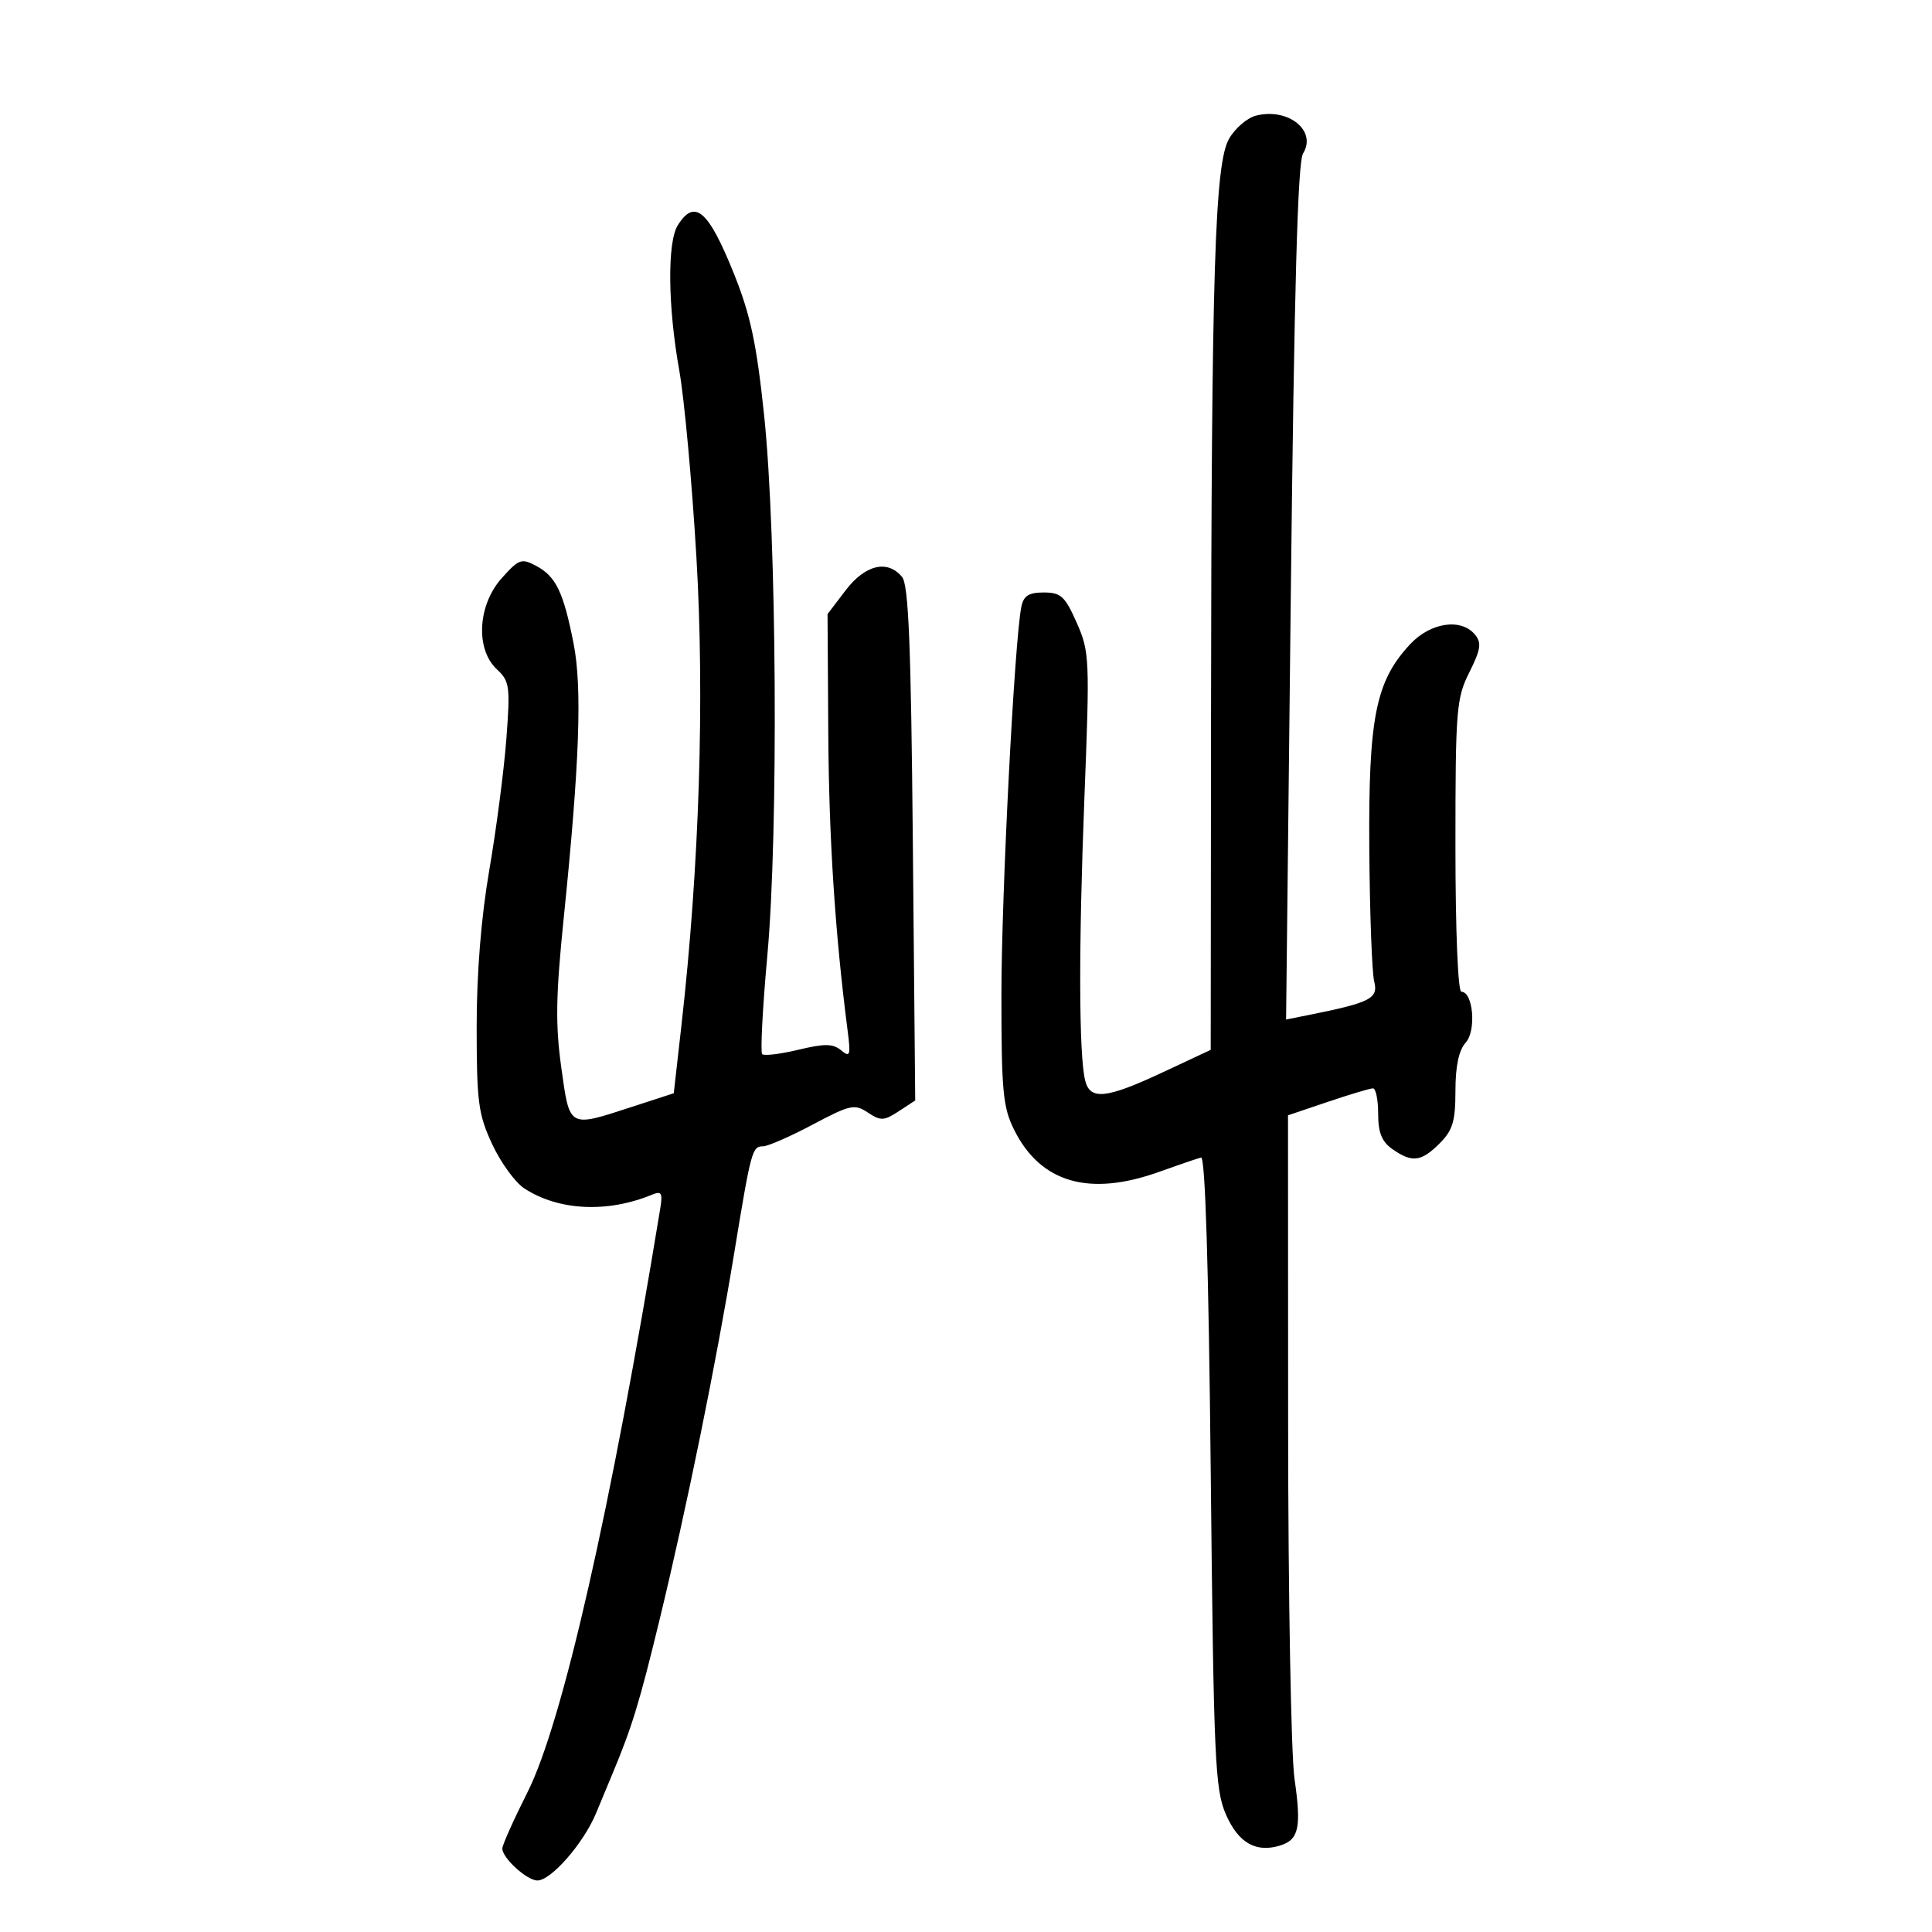 <svg xmlns="http://www.w3.org/2000/svg" width="300" height="300" viewBox="0 0 300 300" version="1.1">
	<path d="M 195.034 17.953 C 193.678 18.295, 191.796 19.907, 190.852 21.537 C 188.632 25.367, 188.113 41.984, 188.048 111.260 L 188 163.021 180.546 166.510 C 171.760 170.624, 169.251 170.882, 168.495 167.750 C 167.524 163.728, 167.481 146.976, 168.384 123.946 C 169.233 102.260, 169.187 101.212, 167.190 96.696 C 165.373 92.588, 164.732 92, 162.075 92 C 159.725 92, 158.936 92.509, 158.589 94.250 C 157.516 99.619, 155.500 138.946, 155.500 154.500 C 155.500 169.504, 155.735 171.968, 157.500 175.487 C 161.611 183.682, 169.157 185.853, 180 181.960 C 183.025 180.874, 185.950 179.876, 186.500 179.743 C 187.151 179.585, 187.675 196.590, 188.002 228.500 C 188.463 273.416, 188.660 277.855, 190.365 281.759 C 192.300 286.191, 195.057 287.751, 198.835 286.552 C 201.695 285.645, 202.097 283.727, 201.008 276.198 C 200.476 272.514, 200.031 247.829, 200.020 221.342 L 200 173.184 206.194 171.092 C 209.601 169.941, 212.751 169, 213.194 169 C 213.637 169, 214 170.774, 214 172.943 C 214 175.885, 214.565 177.282, 216.223 178.443 C 219.272 180.579, 220.685 180.406, 223.545 177.545 C 225.579 175.512, 226 174.110, 226 169.374 C 226 165.546, 226.527 163.076, 227.594 161.896 C 229.269 160.045, 228.754 154, 226.921 154 C 226.387 154, 226 144.484, 226 131.360 C 226 110.172, 226.138 108.442, 228.157 104.401 C 229.937 100.835, 230.090 99.814, 229.034 98.541 C 226.878 95.943, 222.133 96.646, 218.971 100.031 C 213.615 105.765, 212.486 111.397, 212.624 131.681 C 212.693 141.681, 213.034 151, 213.383 152.390 C 214.054 155.065, 212.838 155.682, 203.047 157.641 L 199.703 158.309 200.440 92 C 200.965 44.774, 201.509 25.158, 202.331 23.842 C 204.538 20.308, 200.054 16.690, 195.034 17.953 M 105.241 34.986 C 103.596 37.619, 103.699 47.603, 105.473 57.500 C 106.261 61.900, 107.463 74.996, 108.143 86.603 C 109.428 108.512, 108.593 134.608, 105.823 159.130 L 104.622 169.759 98.061 171.894 C 88.227 175.094, 88.475 175.234, 87.154 165.750 C 86.228 159.098, 86.303 154.594, 87.540 142.500 C 89.991 118.545, 90.414 106.779, 89.067 99.936 C 87.495 91.943, 86.329 89.514, 83.285 87.885 C 80.975 86.649, 80.577 86.789, 77.896 89.791 C 74.171 93.960, 73.808 100.811, 77.146 103.922 C 79.140 105.779, 79.245 106.550, 78.627 114.748 C 78.260 119.603, 77.072 128.733, 75.987 135.037 C 74.709 142.459, 74.014 151.084, 74.016 159.500 C 74.019 171.133, 74.273 173.044, 76.428 177.674 C 77.753 180.519, 79.990 183.602, 81.398 184.525 C 86.704 188.001, 94.301 188.378, 101.246 185.510 C 102.720 184.902, 102.919 185.235, 102.524 187.645 C 94.862 234.390, 87.328 267.526, 81.916 278.282 C 79.762 282.561, 78 286.499, 78 287.032 C 78 288.518, 81.819 292, 83.449 292 C 85.578 292, 90.621 286.215, 92.556 281.553 C 93.482 279.324, 94.615 276.600, 95.075 275.500 C 98.134 268.176, 99.281 264.437, 102.362 251.739 C 106.605 234.253, 111.186 211.763, 114.020 194.500 C 116.626 178.630, 116.796 178, 118.484 178 C 119.227 178, 122.688 176.486, 126.177 174.635 C 132.022 171.534, 132.696 171.386, 134.755 172.753 C 136.750 174.078, 137.264 174.057, 139.552 172.558 L 142.114 170.879 141.747 131.021 C 141.461 100.029, 141.088 90.810, 140.067 89.581 C 137.806 86.857, 134.341 87.685, 131.301 91.677 L 128.500 95.354 128.615 113.927 C 128.715 130.230, 129.676 144.997, 131.607 159.948 C 132.119 163.909, 132.010 164.253, 130.612 163.093 C 129.346 162.042, 128.062 162.025, 123.967 163.008 C 121.176 163.677, 118.649 163.982, 118.352 163.685 C 118.055 163.388, 118.417 156.475, 119.156 148.323 C 120.890 129.196, 120.614 83.141, 118.654 64.500 C 117.479 53.330, 116.531 48.883, 113.966 42.500 C 109.998 32.626, 107.863 30.787, 105.241 34.986" stroke="none" fill="black" fill-rule="evenodd"/>
</svg>